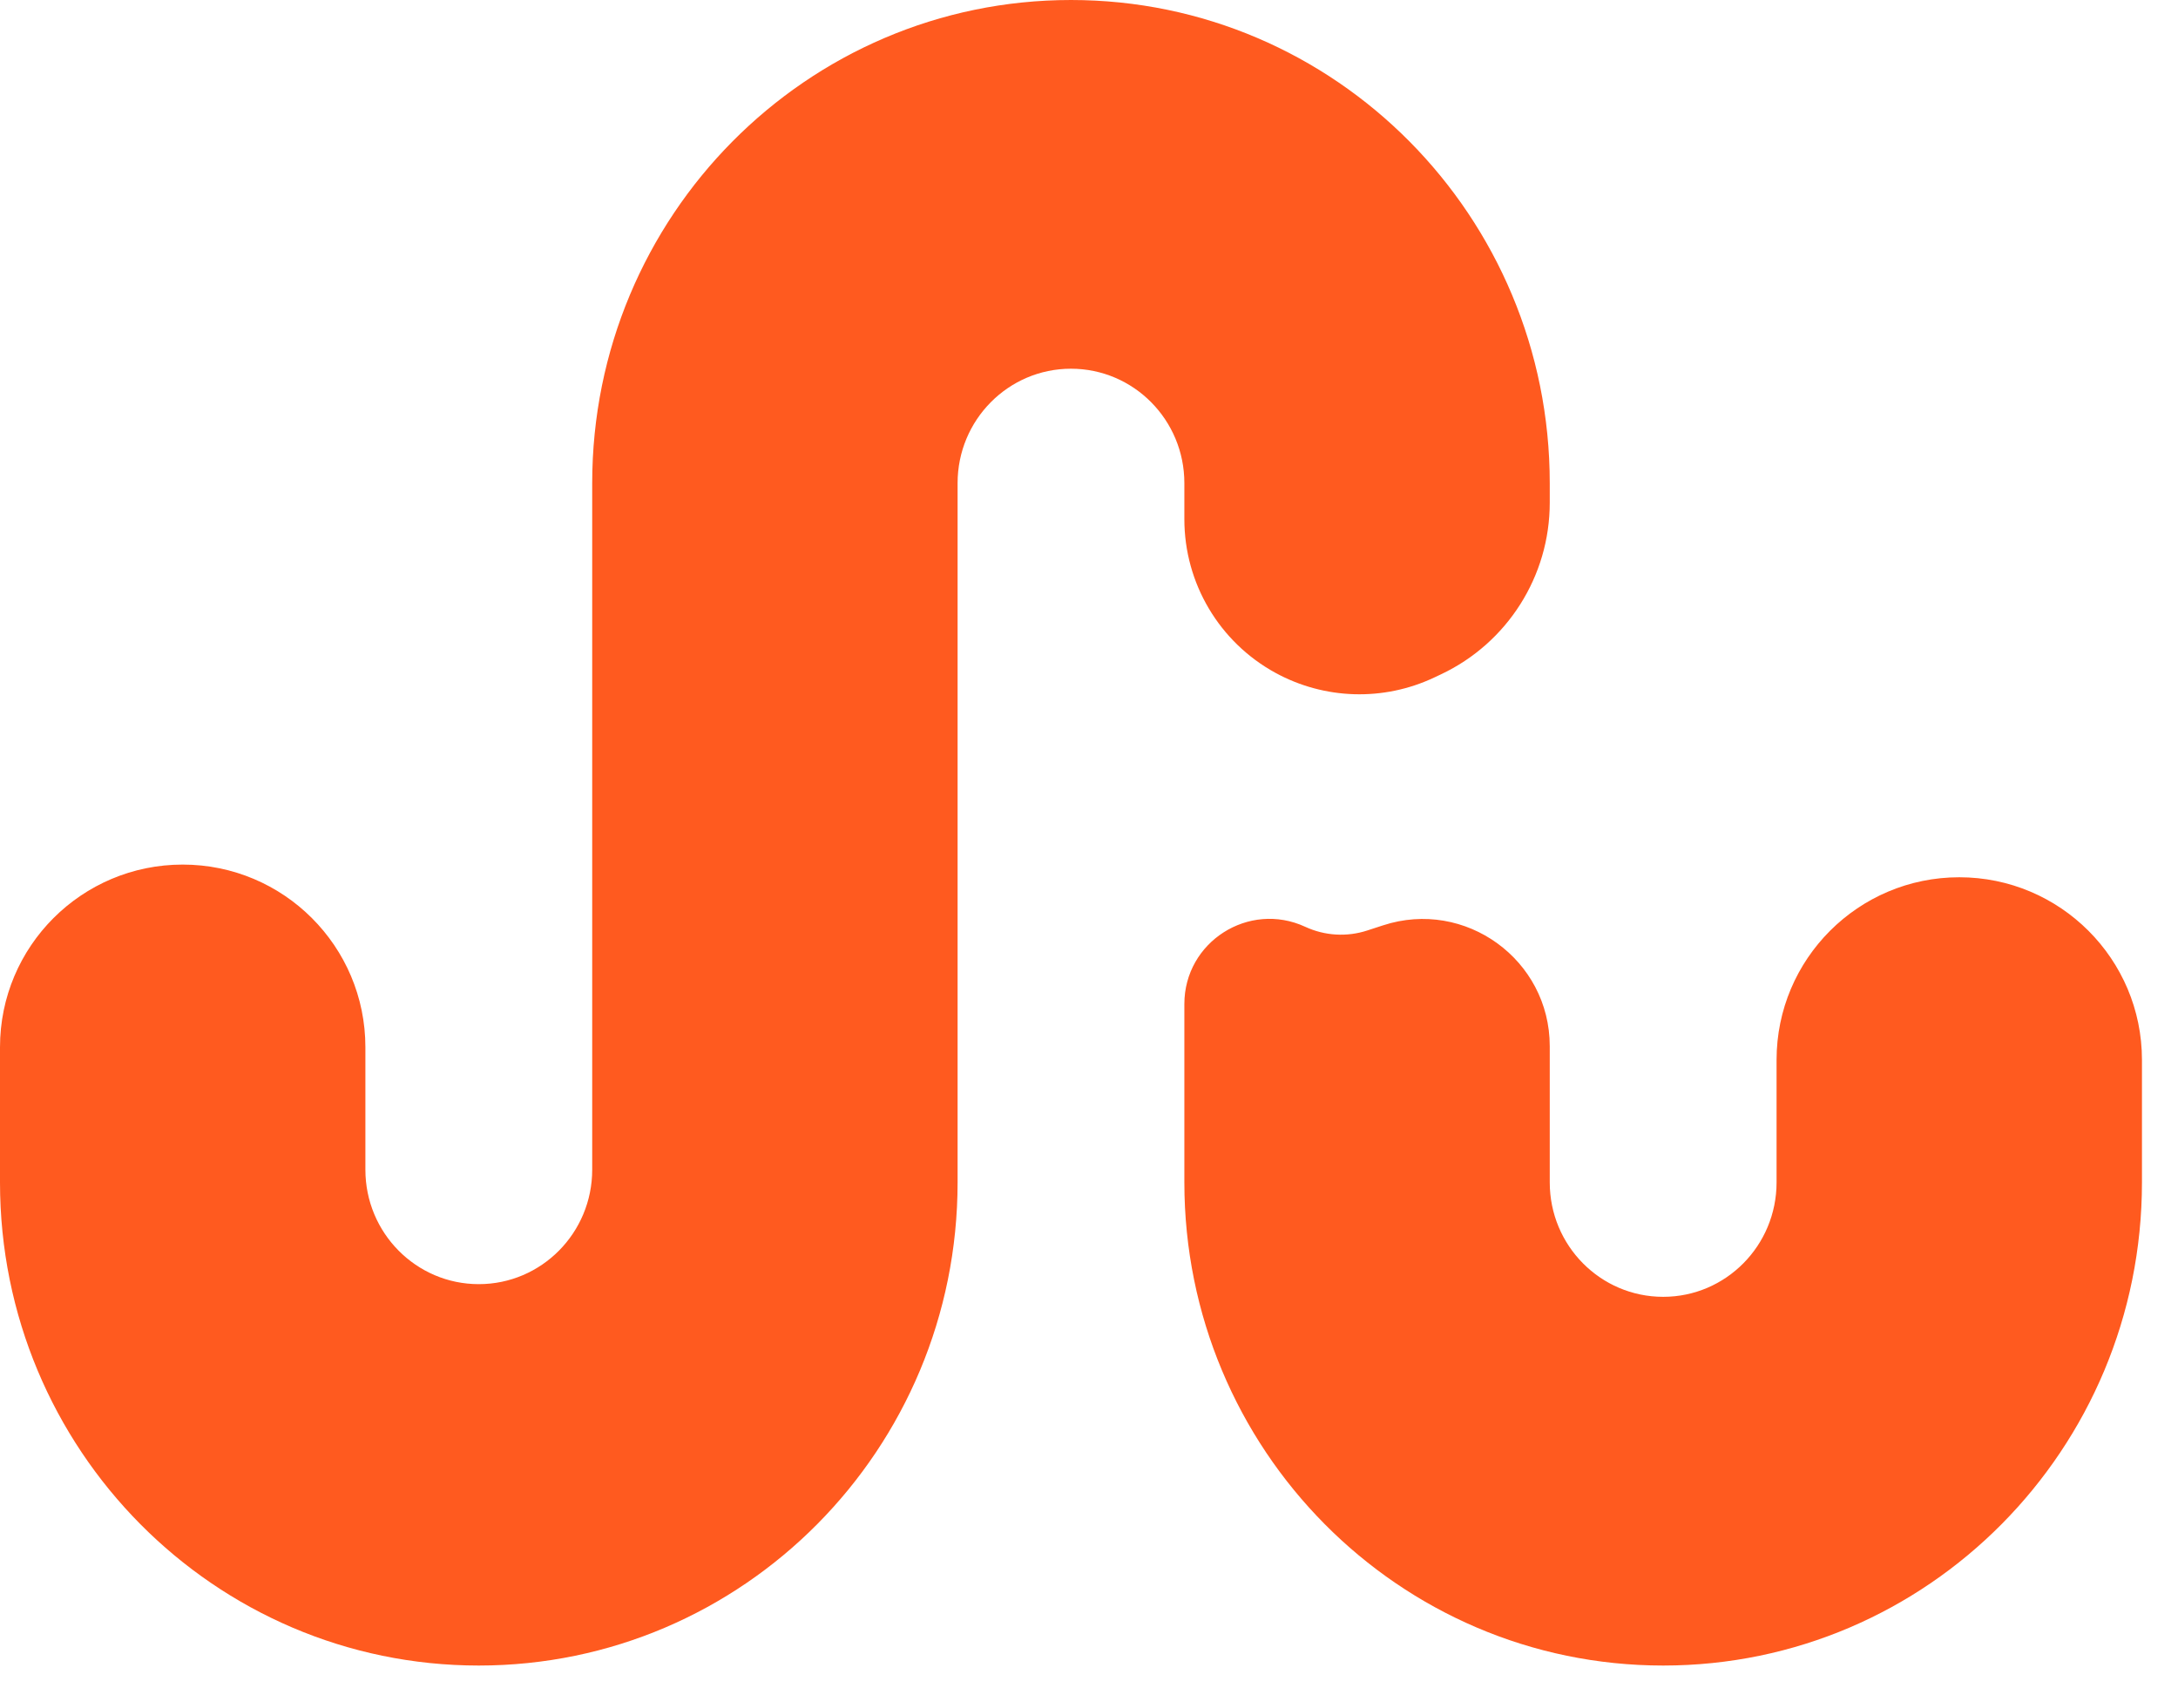 <svg width="51" height="40" viewBox="0 0 51 40" fill="none" xmlns="http://www.w3.org/2000/svg">
<path fill-rule="evenodd" clip-rule="evenodd" d="M25.078 0C18.886 0 13.867 5.066 13.867 11.316V27.396C13.867 28.877 12.678 30.077 11.211 30.077C9.745 30.077 8.556 28.877 8.556 27.396V24.528C8.556 22.165 6.641 20.25 4.278 20.25C1.915 20.25 0 22.165 0 24.528V27.694C0 33.944 5.019 39.01 11.211 39.01C17.403 39.01 22.423 33.944 22.423 27.694V11.316C22.423 9.836 23.611 8.636 25.078 8.636C26.545 8.636 27.733 9.836 27.733 11.316V12.162C27.733 13.66 28.55 15.039 29.864 15.758C31.015 16.388 32.397 16.429 33.583 15.869L33.742 15.794C35.297 15.06 36.289 13.495 36.289 11.775V11.316C36.289 5.066 31.27 0 25.078 0ZM30.563 21.707C29.242 21.097 27.733 22.061 27.733 23.516V27.694C27.733 33.944 32.753 39.01 38.945 39.01C45.137 39.01 50.156 33.944 50.156 27.694V24.825C50.156 22.463 48.241 20.547 45.878 20.547C43.515 20.547 41.6 22.463 41.6 24.825V27.694C41.6 29.175 40.411 30.374 38.945 30.374C37.478 30.374 36.289 29.175 36.289 27.694V24.504C36.289 22.479 34.312 21.044 32.386 21.673L32.018 21.793C31.54 21.95 31.02 21.919 30.563 21.707Z" fill="#FF5A1F"/>
</svg>
